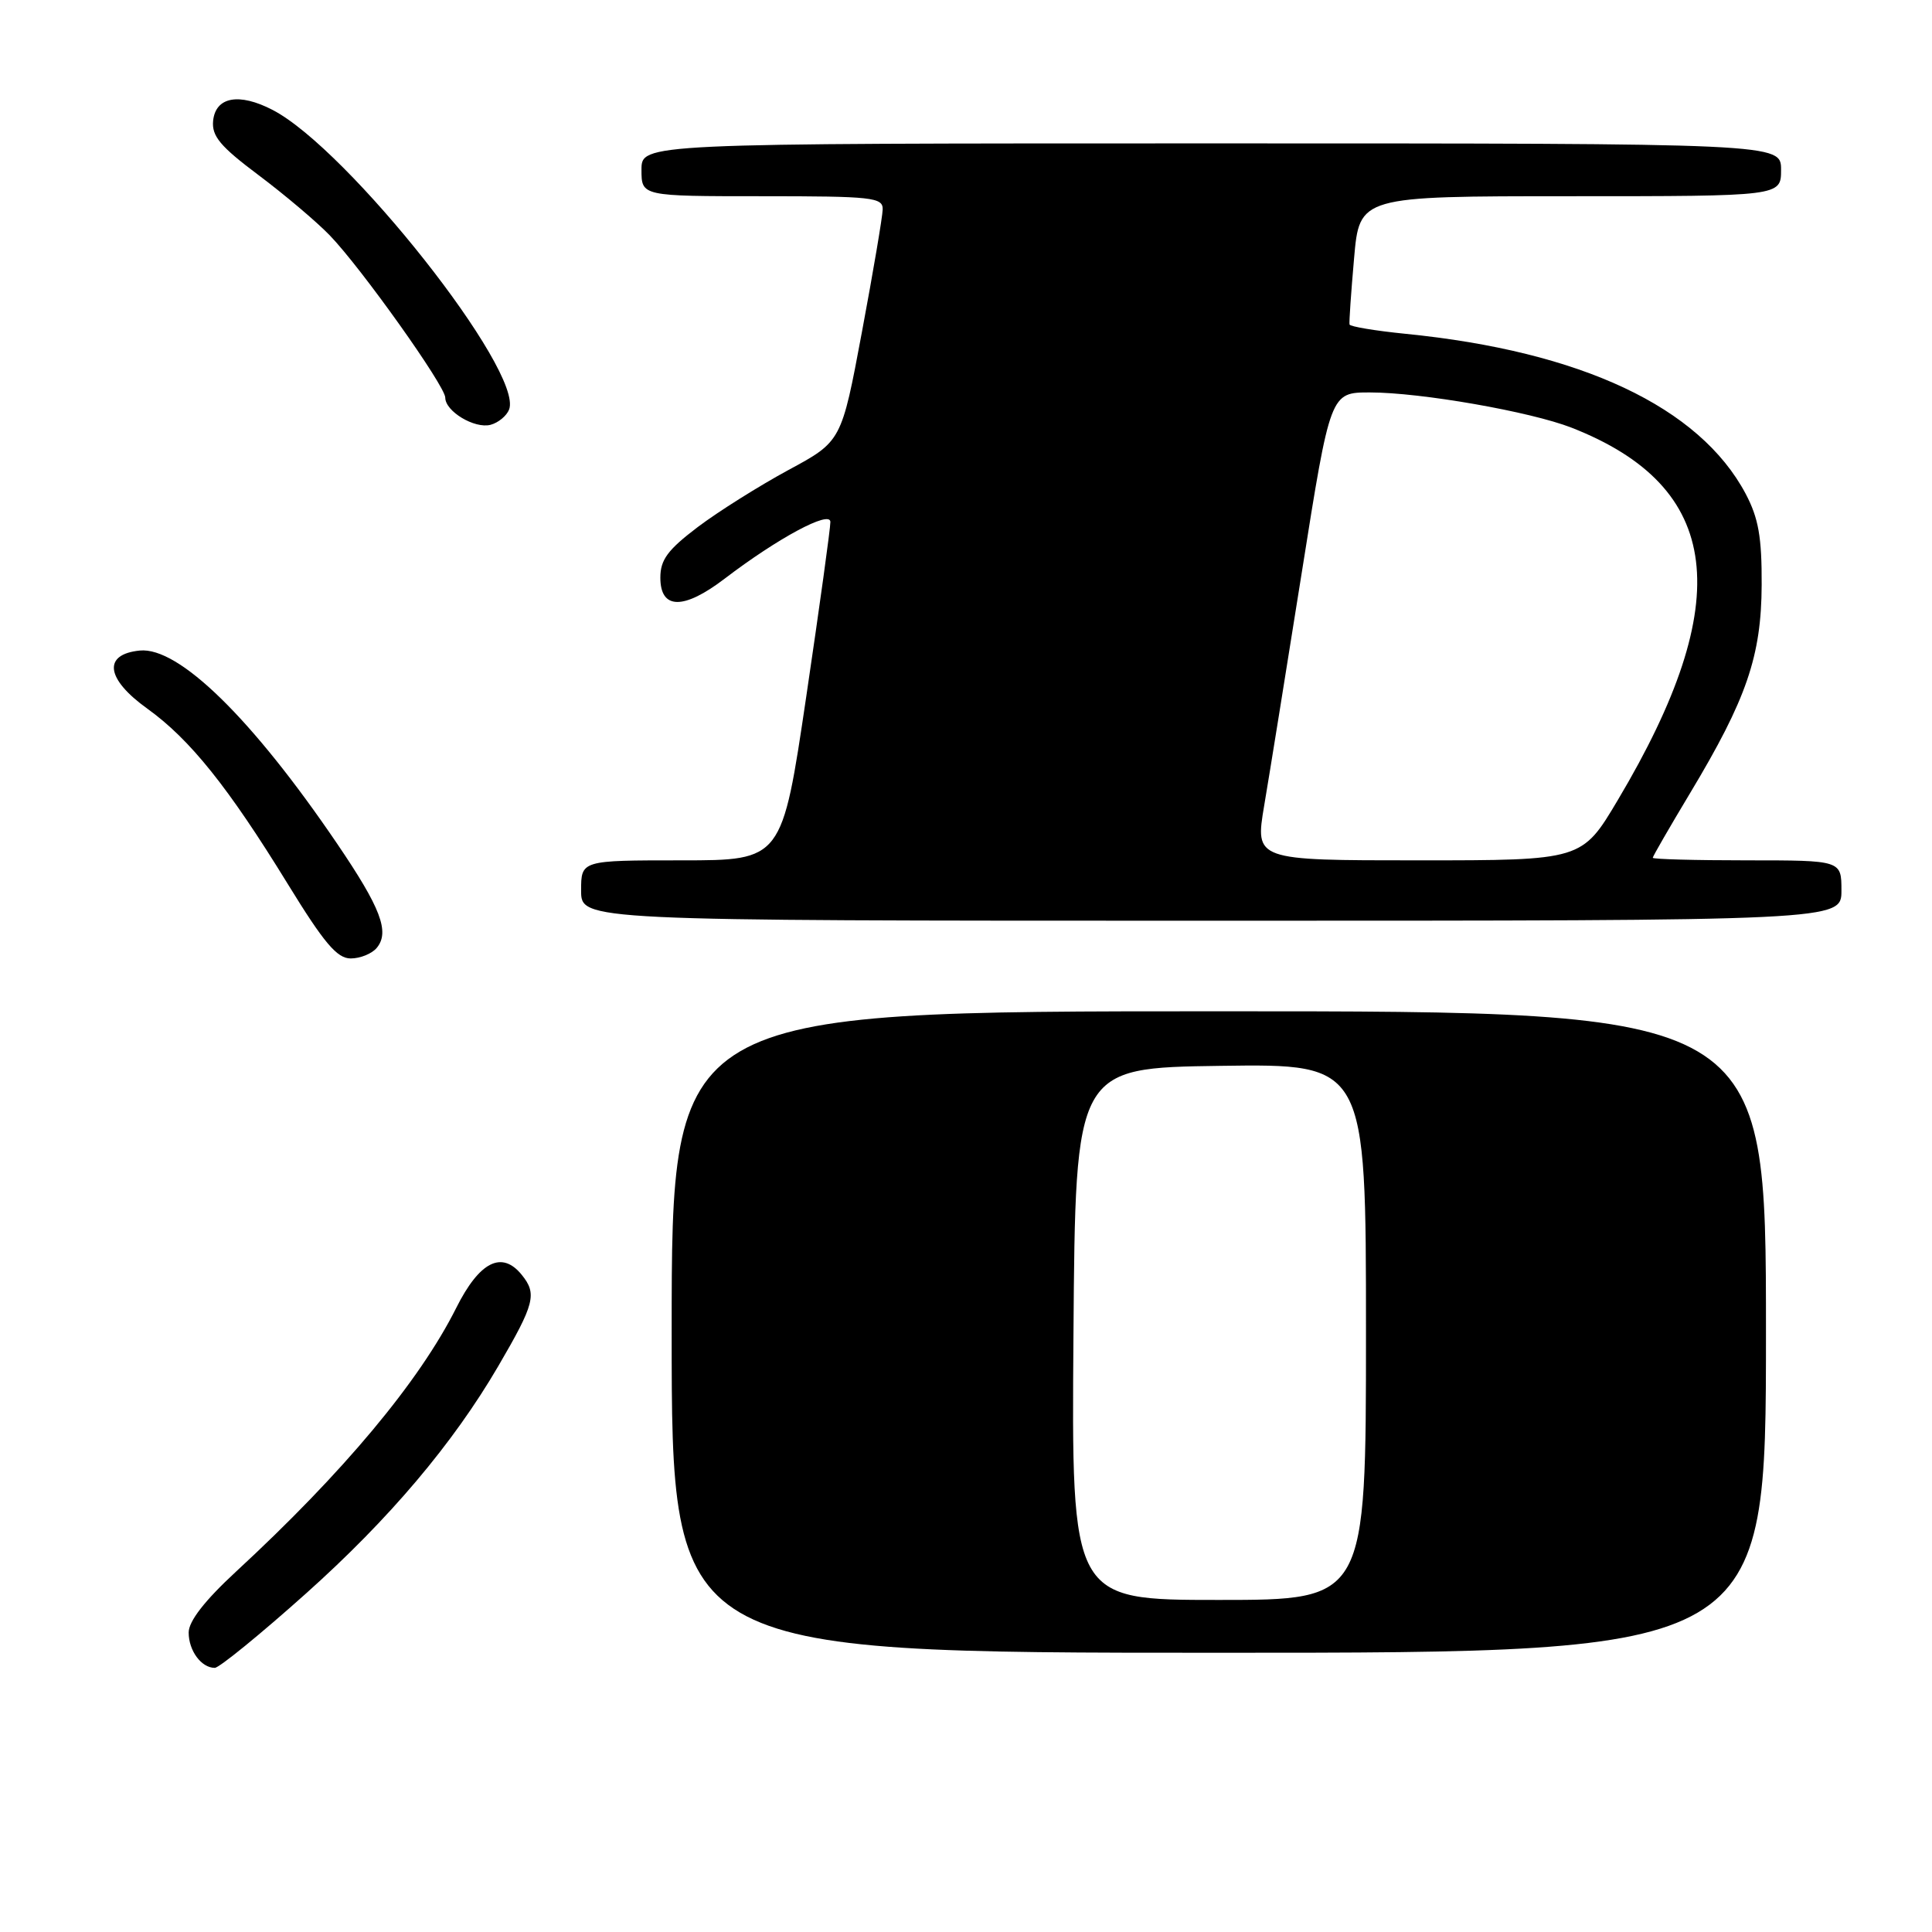 <?xml version="1.0" encoding="UTF-8" standalone="no"?>
<!DOCTYPE svg PUBLIC "-//W3C//DTD SVG 1.1//EN" "http://www.w3.org/Graphics/SVG/1.1/DTD/svg11.dtd" >
<svg xmlns="http://www.w3.org/2000/svg" xmlns:xlink="http://www.w3.org/1999/xlink" version="1.1" viewBox="0 0 256 256">
 <g >
 <path fill="currentColor"
d=" M 40.54 211.15 C 51.58 201.28 60.02 191.30 66.03 181.01 C 70.85 172.75 71.18 171.45 69.14 168.93 C 66.50 165.66 63.53 167.16 60.45 173.31 C 55.57 183.05 45.50 195.11 31.25 208.27 C 27.11 212.10 25.00 214.82 25.00 216.32 C 25.00 218.73 26.68 221.00 28.46 221.00 C 29.04 221.00 34.48 216.57 40.54 211.15 Z  M 234.00 176.50 C 234.00 134.00 234.00 134.00 161.50 134.00 C 89.00 134.00 89.00 134.00 89.00 176.50 C 89.00 219.00 89.00 219.00 161.50 219.00 C 234.00 219.00 234.00 219.00 234.00 176.50 Z  M 49.92 125.60 C 51.67 123.49 50.46 120.31 44.67 111.79 C 33.41 95.21 23.69 85.70 18.53 86.20 C 13.59 86.69 14.01 89.95 19.52 93.90 C 25.18 97.97 30.23 104.27 38.13 117.13 C 42.94 124.96 44.66 127.00 46.47 127.00 C 47.73 127.00 49.28 126.37 49.92 125.60 Z  M 244.00 118.00 C 244.00 114.00 244.00 114.00 231.50 114.00 C 224.62 114.00 219.00 113.85 219.00 113.66 C 219.00 113.47 221.24 109.60 223.97 105.05 C 231.43 92.63 233.39 86.94 233.43 77.50 C 233.46 71.18 233.01 68.65 231.31 65.43 C 225.20 53.93 209.52 46.55 186.22 44.23 C 182.22 43.83 178.89 43.27 178.82 43.00 C 178.75 42.73 179.02 38.79 179.42 34.25 C 180.14 26.00 180.14 26.00 208.07 26.00 C 236.00 26.00 236.00 26.00 236.00 22.50 C 236.00 19.00 236.00 19.00 160.50 19.00 C 85.00 19.00 85.00 19.00 85.00 22.50 C 85.00 26.00 85.00 26.00 101.00 26.00 C 115.59 26.00 117.00 26.15 116.96 27.75 C 116.94 28.71 115.70 36.02 114.21 43.99 C 111.50 58.49 111.50 58.49 104.45 62.29 C 100.58 64.39 95.18 67.78 92.45 69.84 C 88.48 72.85 87.50 74.17 87.50 76.54 C 87.50 80.79 90.57 80.84 96.03 76.67 C 103.07 71.30 109.99 67.58 110.03 69.15 C 110.05 69.89 108.61 80.29 106.84 92.25 C 103.62 114.00 103.62 114.00 90.31 114.00 C 77.00 114.00 77.00 114.00 77.00 118.00 C 77.00 122.00 77.00 122.00 160.50 122.00 C 244.00 122.00 244.00 122.00 244.00 118.00 Z  M 67.46 54.26 C 69.39 49.21 46.11 19.73 36.11 14.56 C 31.67 12.26 28.57 12.83 28.24 16.00 C 28.04 18.03 29.17 19.39 34.24 23.19 C 37.68 25.77 41.94 29.37 43.70 31.19 C 47.87 35.51 59.00 51.15 59.00 52.69 C 59.00 54.51 62.89 56.84 65.00 56.29 C 66.02 56.02 67.13 55.11 67.46 54.26 Z  M 142.24 176.75 C 142.50 141.50 142.50 141.50 161.75 141.23 C 181.00 140.96 181.00 140.96 181.00 176.48 C 181.00 212.00 181.00 212.00 161.49 212.00 C 141.97 212.00 141.97 212.00 142.24 176.75 Z  M 167.51 106.75 C 168.19 102.76 170.43 88.81 172.51 75.75 C 176.28 52.00 176.28 52.00 181.51 52.00 C 188.26 52.00 202.78 54.54 208.24 56.67 C 228.26 64.51 230.13 79.52 214.38 105.99 C 209.62 114.00 209.62 114.00 187.95 114.00 C 166.29 114.00 166.29 114.00 167.51 106.75 Z "/>
</g>
</svg>